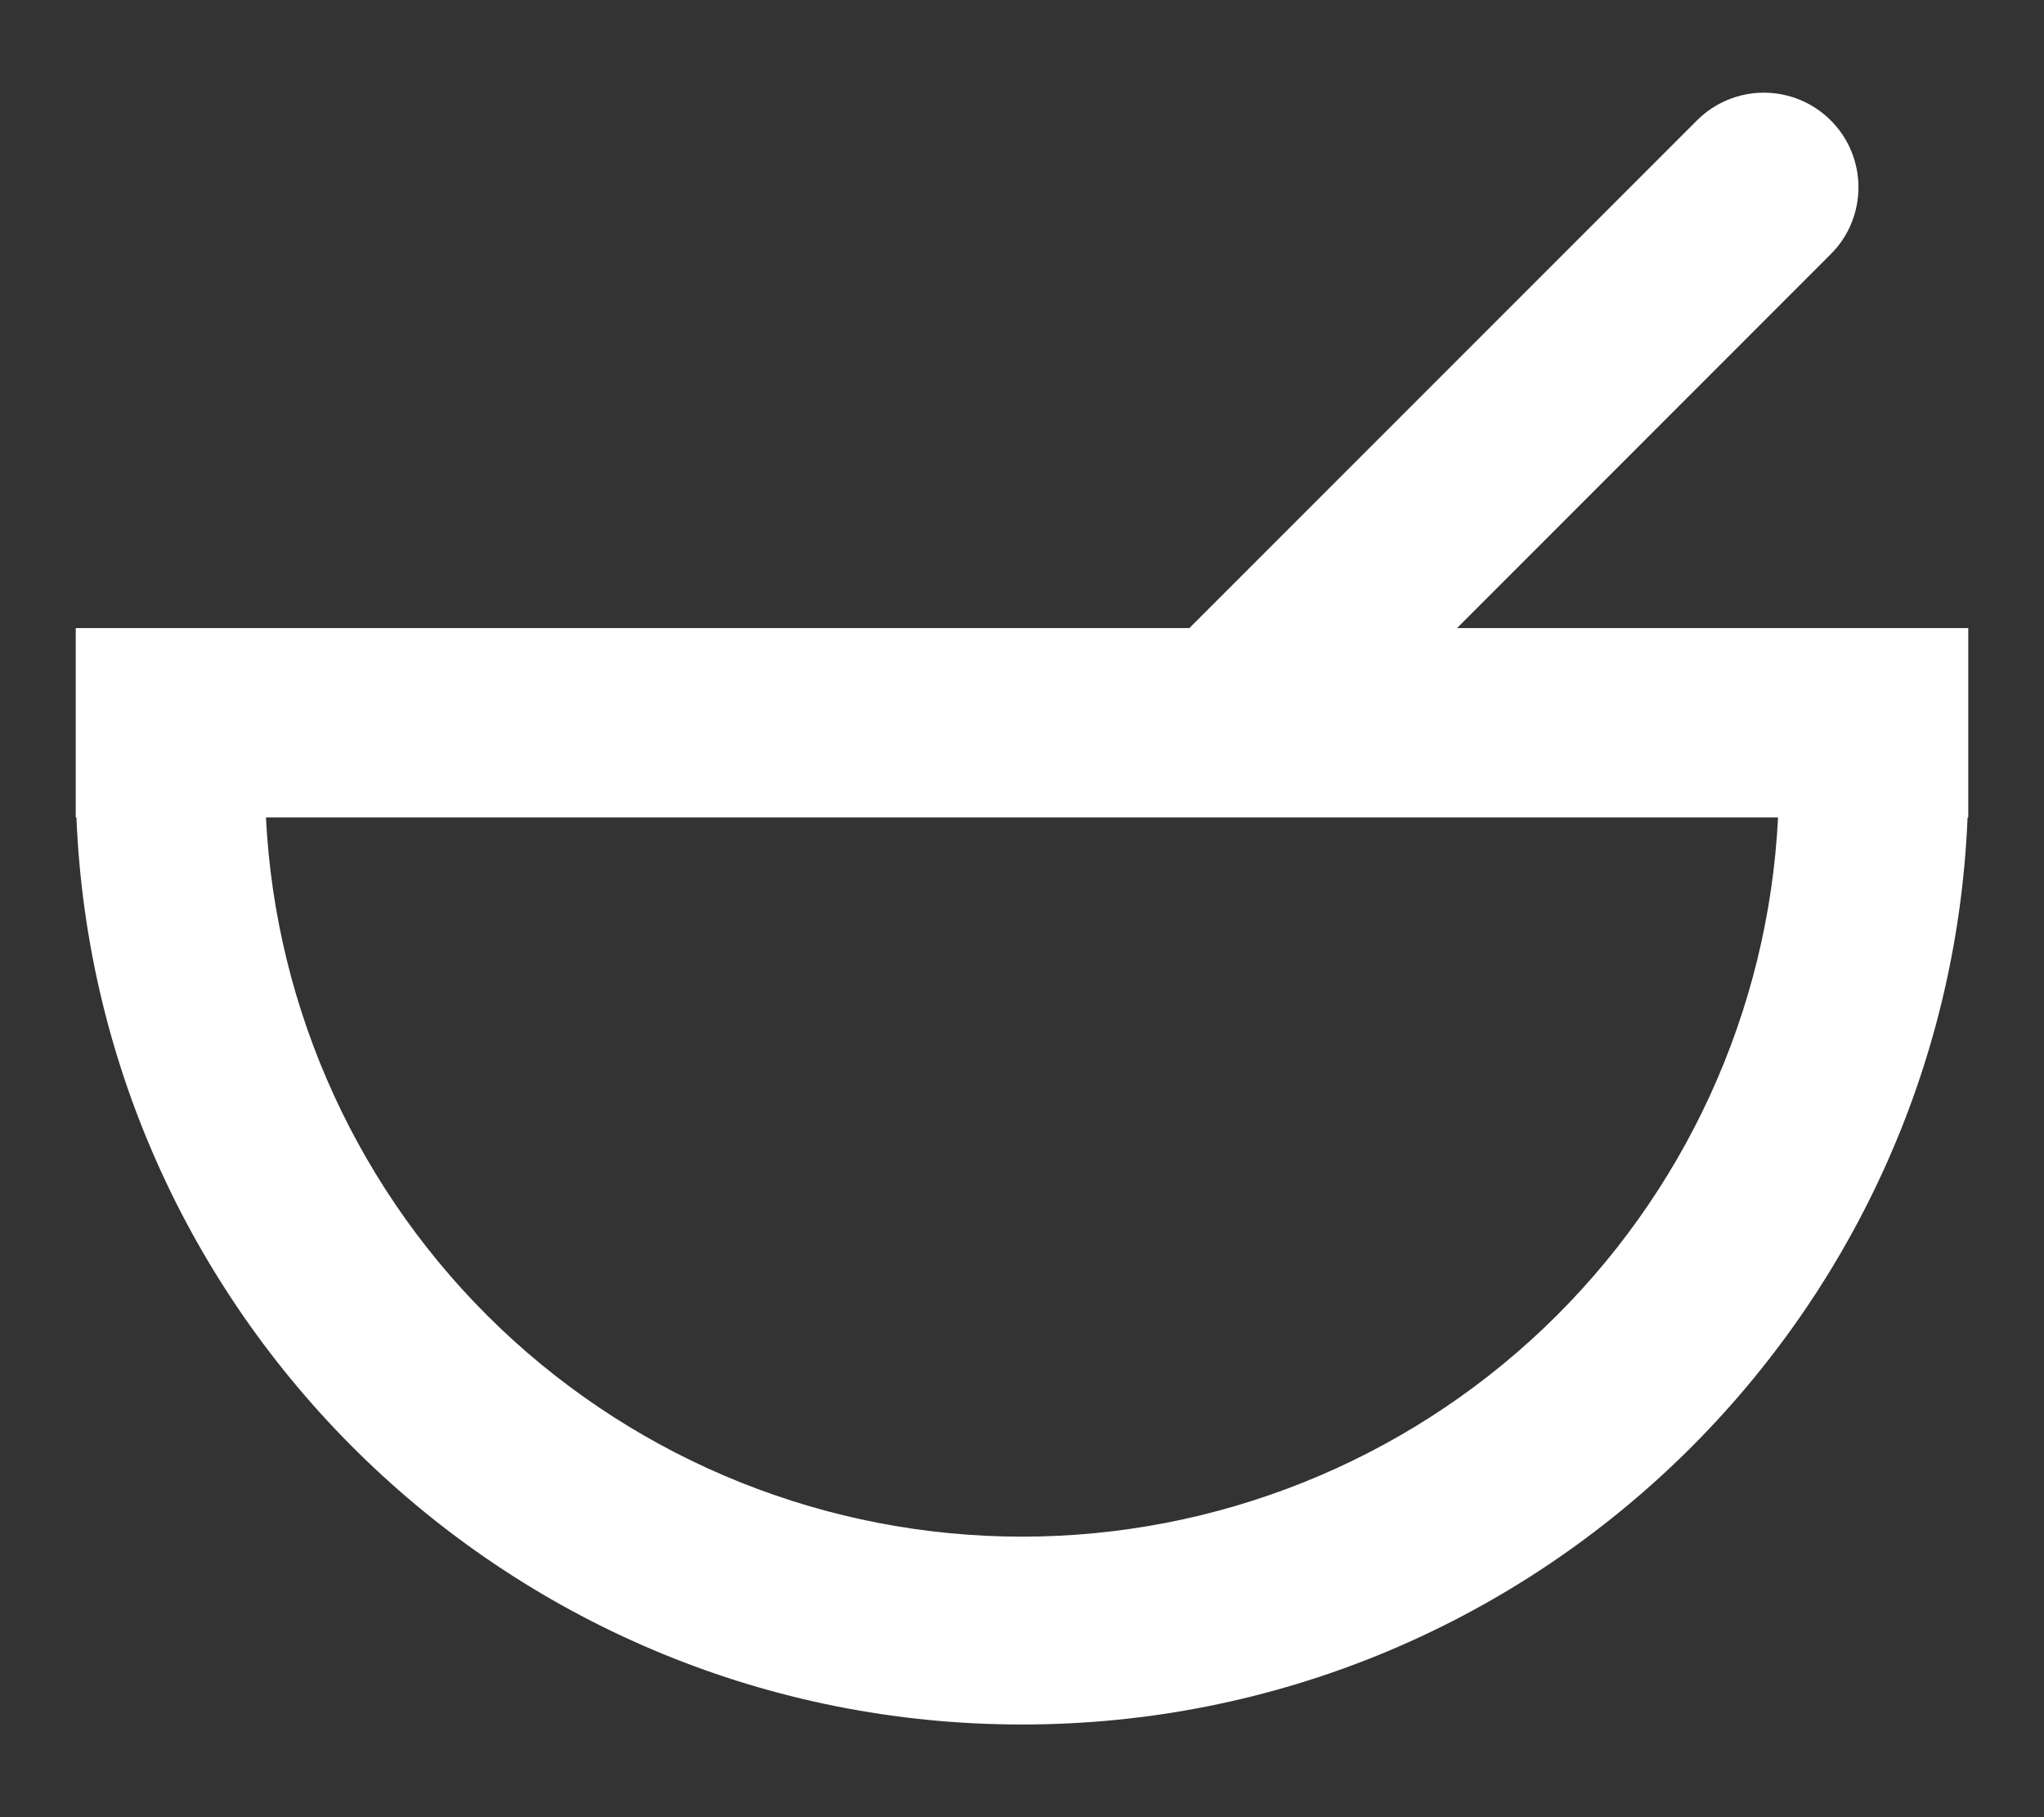 <svg width="18" height="16" viewBox="0 0 18 16" fill="none" xmlns="http://www.w3.org/2000/svg">
<rect x="0" y="0" width="18" height="16" fill="#333333" stroke="none"/>
<path fill-rule="evenodd" clip-rule="evenodd" d="M16.122 1.06C15.966 0.904 15.754 0.816 15.533 0.816C15.312 0.816 15.1 0.904 14.944 1.06L10.474 5.53H0.667V7.197H0.673C0.855 11.638 4.513 15.184 9 15.184C13.487 15.184 17.145 11.638 17.327 7.197H17.333V5.53H12.831L16.122 2.238C16.279 2.082 16.366 1.87 16.366 1.649C16.366 1.428 16.279 1.216 16.122 1.06ZM10.814 7.197H15.658C15.573 8.905 14.834 10.515 13.595 11.694C12.355 12.873 10.71 13.53 9 13.53C7.29 13.53 5.645 12.873 4.405 11.694C3.166 10.515 2.427 8.905 2.342 7.197H10.813H10.814Z" fill="white"/>
</svg>
